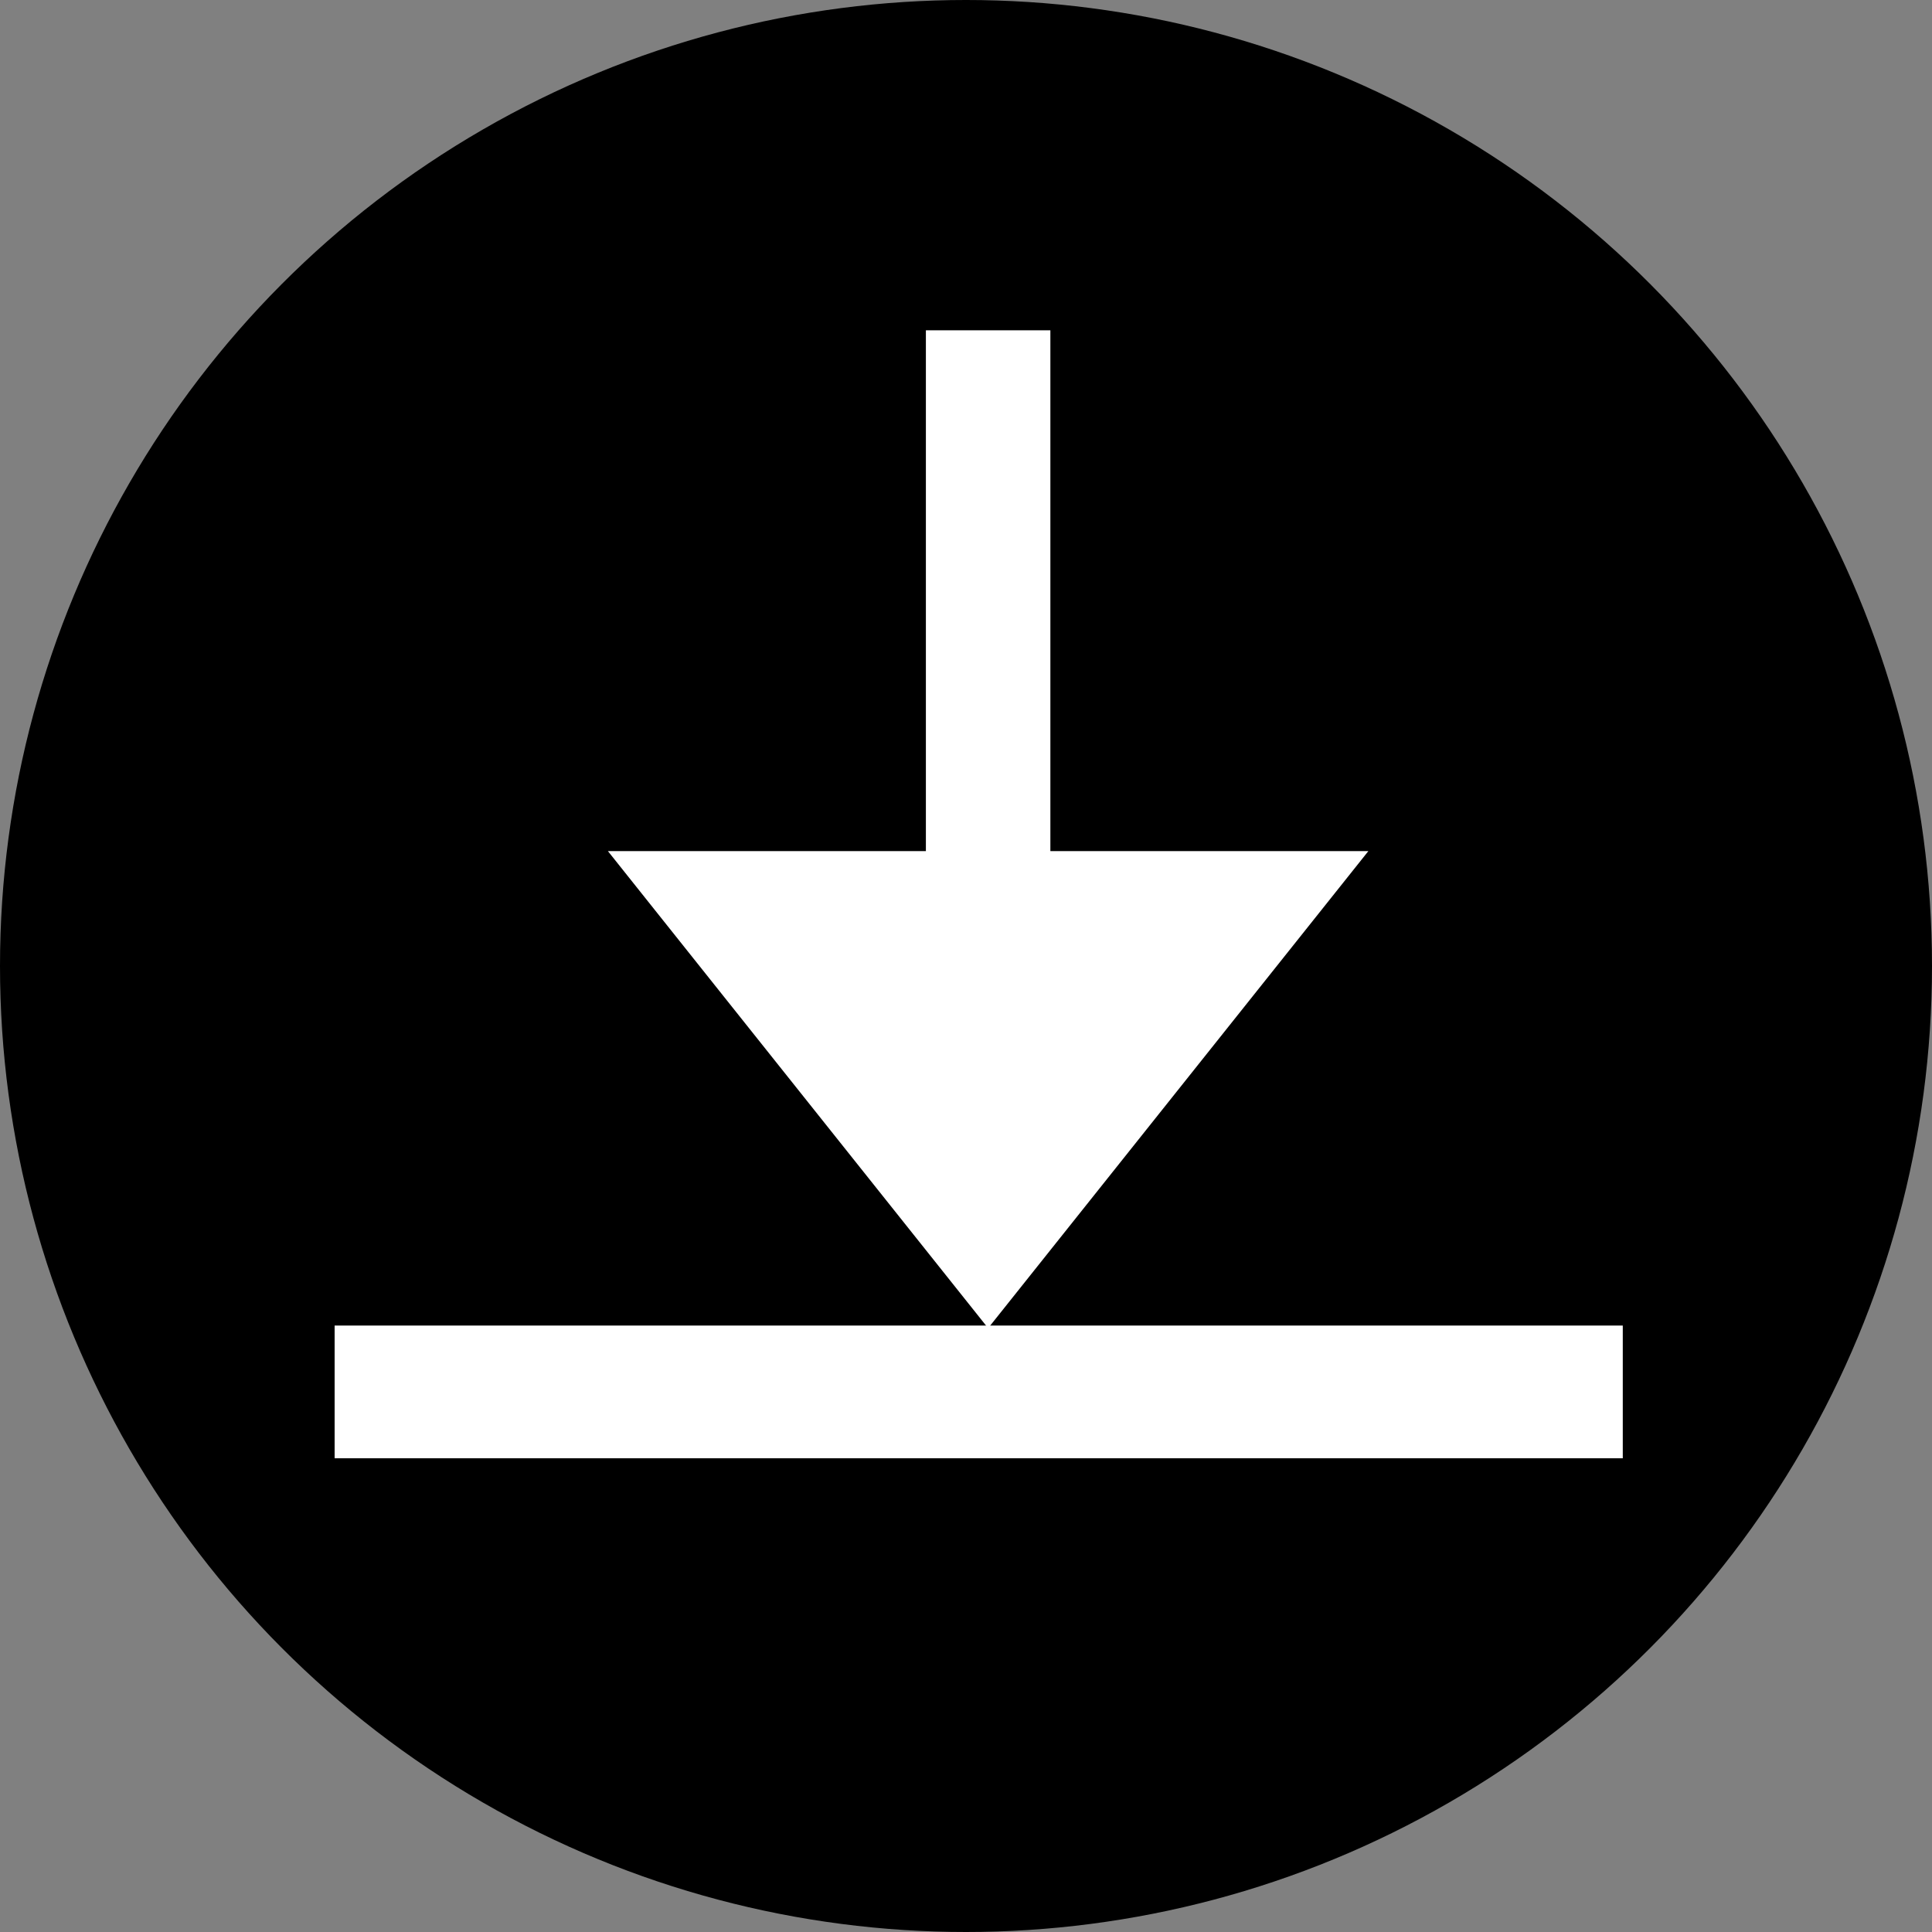 <?xml version="1.0" encoding="UTF-8" standalone="no"?>
<svg
   xmlns:dc="http://purl.org/dc/elements/1.1/"
   xmlns:cc="http://creativecommons.org/ns#"
   xmlns:rdf="http://www.w3.org/1999/02/22-rdf-syntax-ns#"
   xmlns:svg="http://www.w3.org/2000/svg"
   xmlns="http://www.w3.org/2000/svg"
   xmlns:sodipodi="http://sodipodi.sourceforge.net/DTD/sodipodi-0.dtd"
   xmlns:inkscape="http://www.inkscape.org/namespaces/inkscape"
   sodipodi:docname="liegen.svg"
   inkscape:version="1.0 (4035a4fb49, 2020-05-01)"
   id="svg2663"
   version="1.1"
   viewBox="0 0 10 10"
   height="10mm"
   width="10mm">
  <rect x="0" y="0" width="10" height="10" fill="#808080" stroke="none"/>
  <defs
     id="defs2657" />
  <sodipodi:namedview
     inkscape:document-rotation="0"
     inkscape:window-maximized="1"
     inkscape:window-y="-8"
     inkscape:window-x="-8"
     inkscape:window-height="1057"
     inkscape:window-width="1920"
     fit-margin-bottom="0"
     fit-margin-right="0"
     fit-margin-left="0"
     fit-margin-top="0"
     showgrid="false"
     inkscape:current-layer="layer1"
     inkscape:document-units="mm"
     inkscape:cy="16.748448"
     inkscape:cx="31.305534"
     inkscape:zoom="5.6"
     inkscape:pageshadow="2"
     inkscape:pageopacity="0.0"
     borderopacity="1.0"
     bordercolor="#666666"
     pagecolor="#ffffff"
     id="base" />
  <g
     transform="translate(-84.432,-144.738)"
     id="layer1"
     inkscape:groupmode="layer"
     inkscape:label="Ebene 1">
    <g
       id="g849">
      <circle
         r="5"
         cy="149.738"
         cx="89.432"
         id="circle1422"
         style="fill:#000000;fill-opacity:1;stroke:none;stroke-width:0.314;stroke-miterlimit:4;stroke-dasharray:none" />
      <g
         id="g1762"
         transform="matrix(0.317,0,0,0.317,-48.445,-166.901)">
        <path
           inkscape:connector-curvature="0"
           id="path1670"
           d="m 424.634,1004.732 h 21.033 v 2.167 h -21.033 z"
           style="fill:#ffffff;fill-opacity:1;fill-rule:nonzero;stroke:none;stroke-width:0.499" />
        <g
           transform="matrix(1.355,0,0,1.427,-154.325,-427.759)"
           id="g1756">
          <path
             style="fill:#ffffff;fill-rule:evenodd;stroke:#ffffff;stroke-width:1.5;stroke-linecap:butt;stroke-linejoin:miter;stroke-miterlimit:4;stroke-dasharray:none;stroke-opacity:1"
             d="m 435.151,992.46 v 7.79"
             id="path1678"
             inkscape:connector-curvature="0" />
          <path
             style="fill:#ffffff;fill-opacity:1;fill-rule:nonzero;stroke:none;stroke-width:0.625"
             d="m 430.569,998.419 h 9.164 l -4.582,5.459 z"
             id="path1680"
             inkscape:connector-curvature="0"
             sodipodi:nodetypes="cccc" />
        </g>
      </g>
    </g>
  </g>
</svg>
